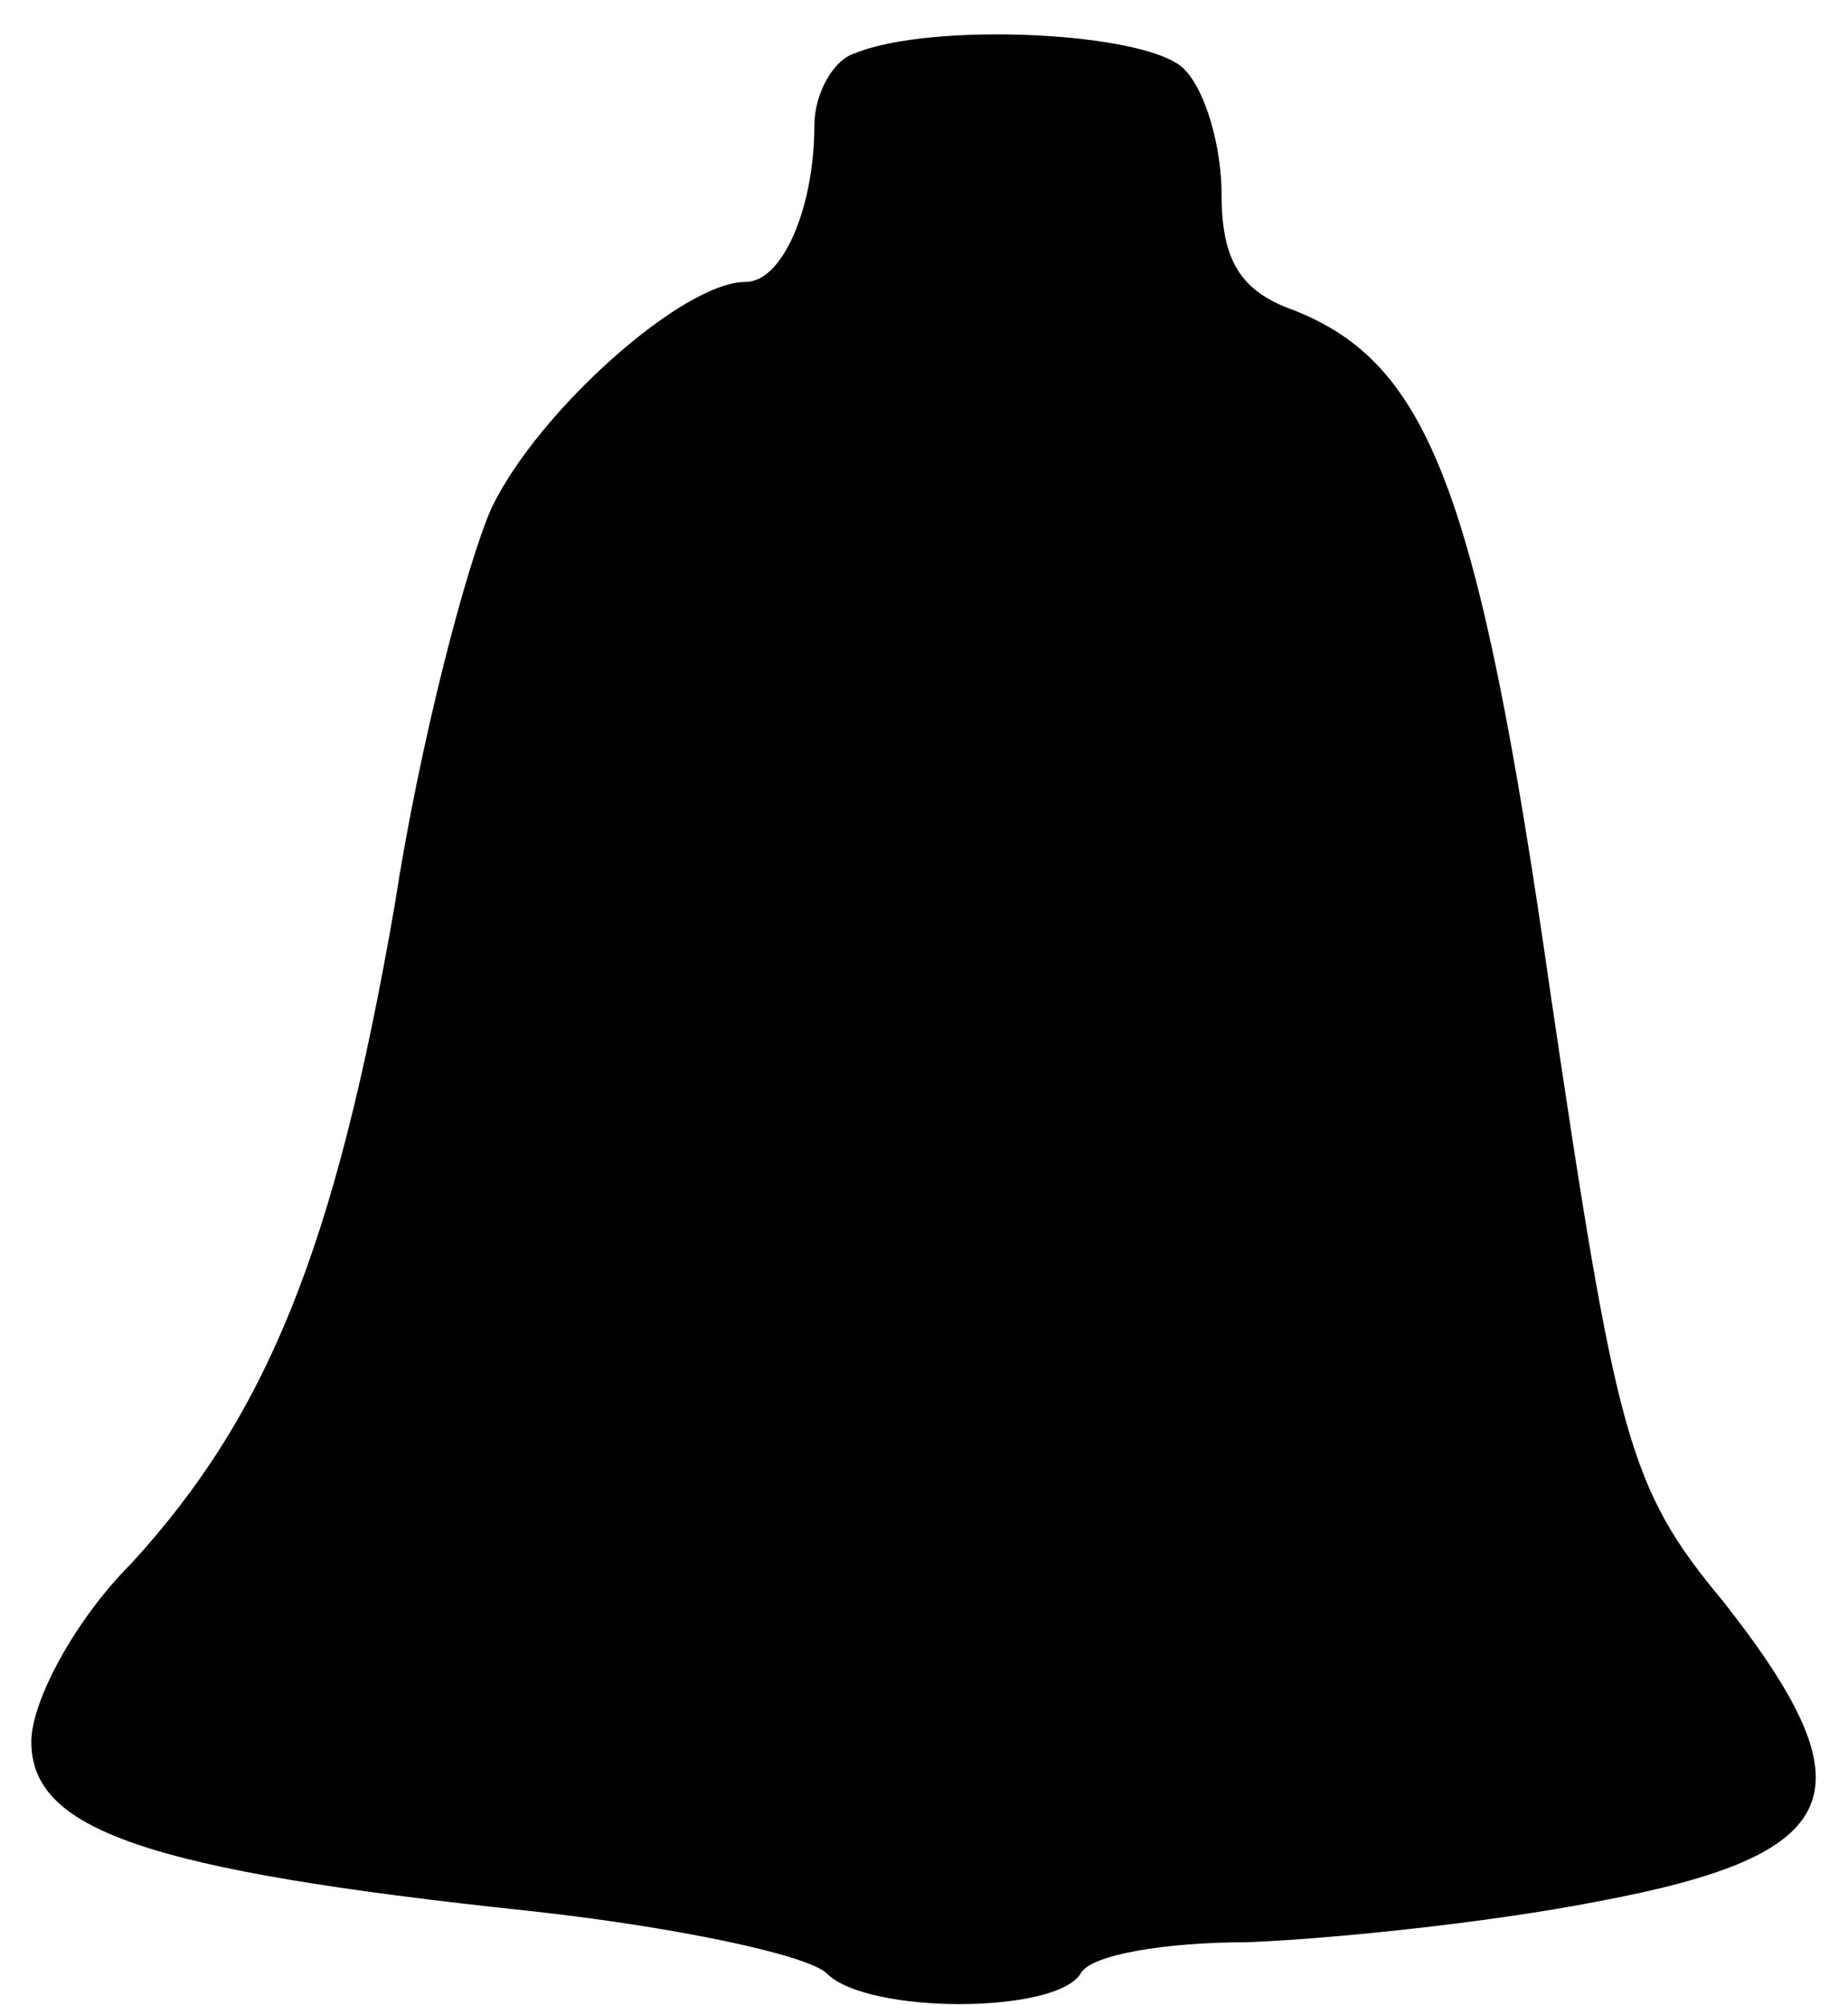 <?xml version="1.0" standalone="no"?>
<!DOCTYPE svg PUBLIC "-//W3C//DTD SVG 20010904//EN"
 "http://www.w3.org/TR/2001/REC-SVG-20010904/DTD/svg10.dtd">
<svg version="1.0" xmlns="http://www.w3.org/2000/svg"
 width="59pt" height="64pt" viewBox="0 0 59 64"
 preserveAspectRatio="xMidYMid meet">
<g transform="translate(0,64) scale(0.1,-0.1)"
fill="#000000" stroke="none">
<path d="M273 623 c-7 -2 -13 -13 -13 -23 0 -26 -10 -50 -22 -50 -20 0 -66
-41 -81 -72 -8 -18 -23 -75 -31 -127 -19 -110 -41 -163 -84 -210 -18 -18 -32
-44 -32 -57 0 -28 36 -41 159 -54 46 -5 89 -14 95 -20 13 -13 73 -13 81 0 3 6
27 10 53 10 26 1 76 6 112 13 80 15 88 35 40 96 -30 36 -34 52 -55 194 -23
161 -39 201 -82 218 -17 6 -23 16 -23 37 0 15 -5 33 -12 40 -12 12 -81 15
-105 5z"/>
</g>
</svg>
